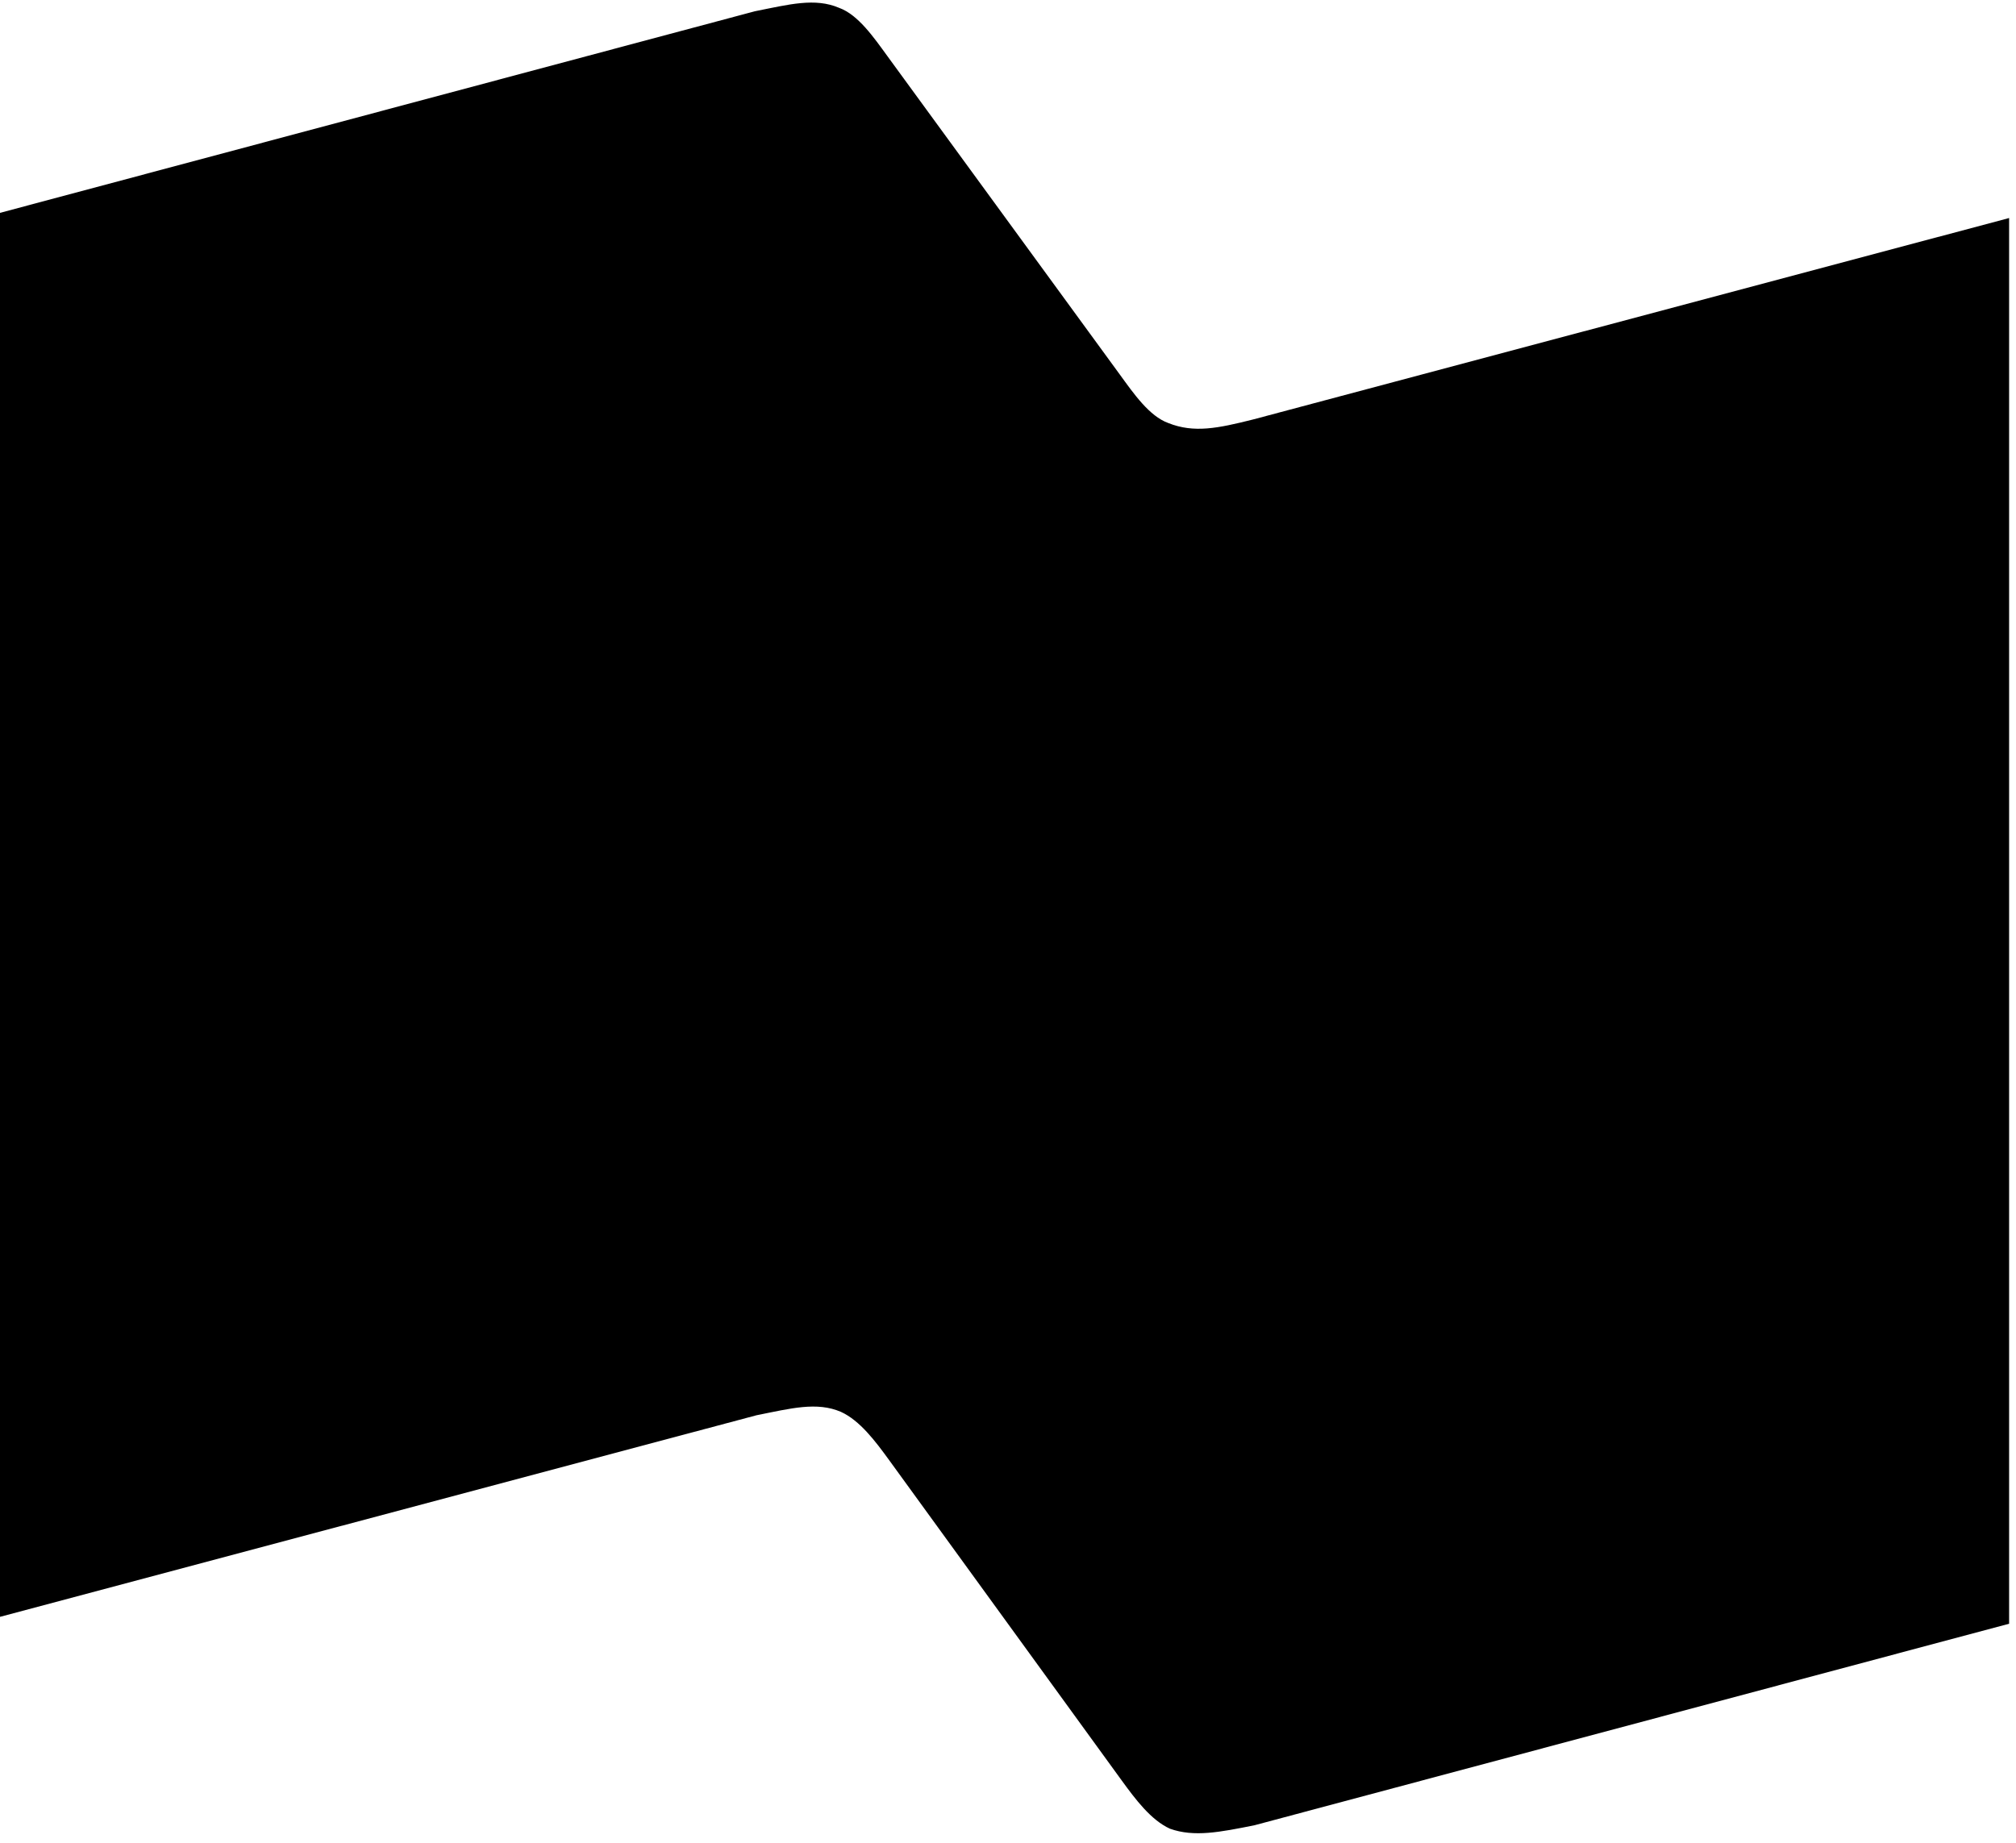 <svg width="117" height="107" viewBox="0 0 117 107" fill="none" xmlns="http://www.w3.org/2000/svg">
<path d="M72.7 24.356C70.7 24.856 69.3 25.156 67.8 24.556C66.7 24.156 65.8 22.856 65 21.756L51.5 3.256C50.7 2.156 49.8 0.856 48.7 0.456C47.3 -0.144 45.8 0.256 43.8 0.656L0 12.356V93.856L43.9 82.156C45.9 81.756 47.4 81.356 48.8 81.956C49.9 82.456 50.8 83.656 51.6 84.756L65.1 103.356C65.9 104.456 66.8 105.656 67.9 106.156C69.3 106.656 70.8 106.356 72.8 105.956L116.6 94.256V12.656L72.7 24.356Z" fill="black"/>
</svg>
